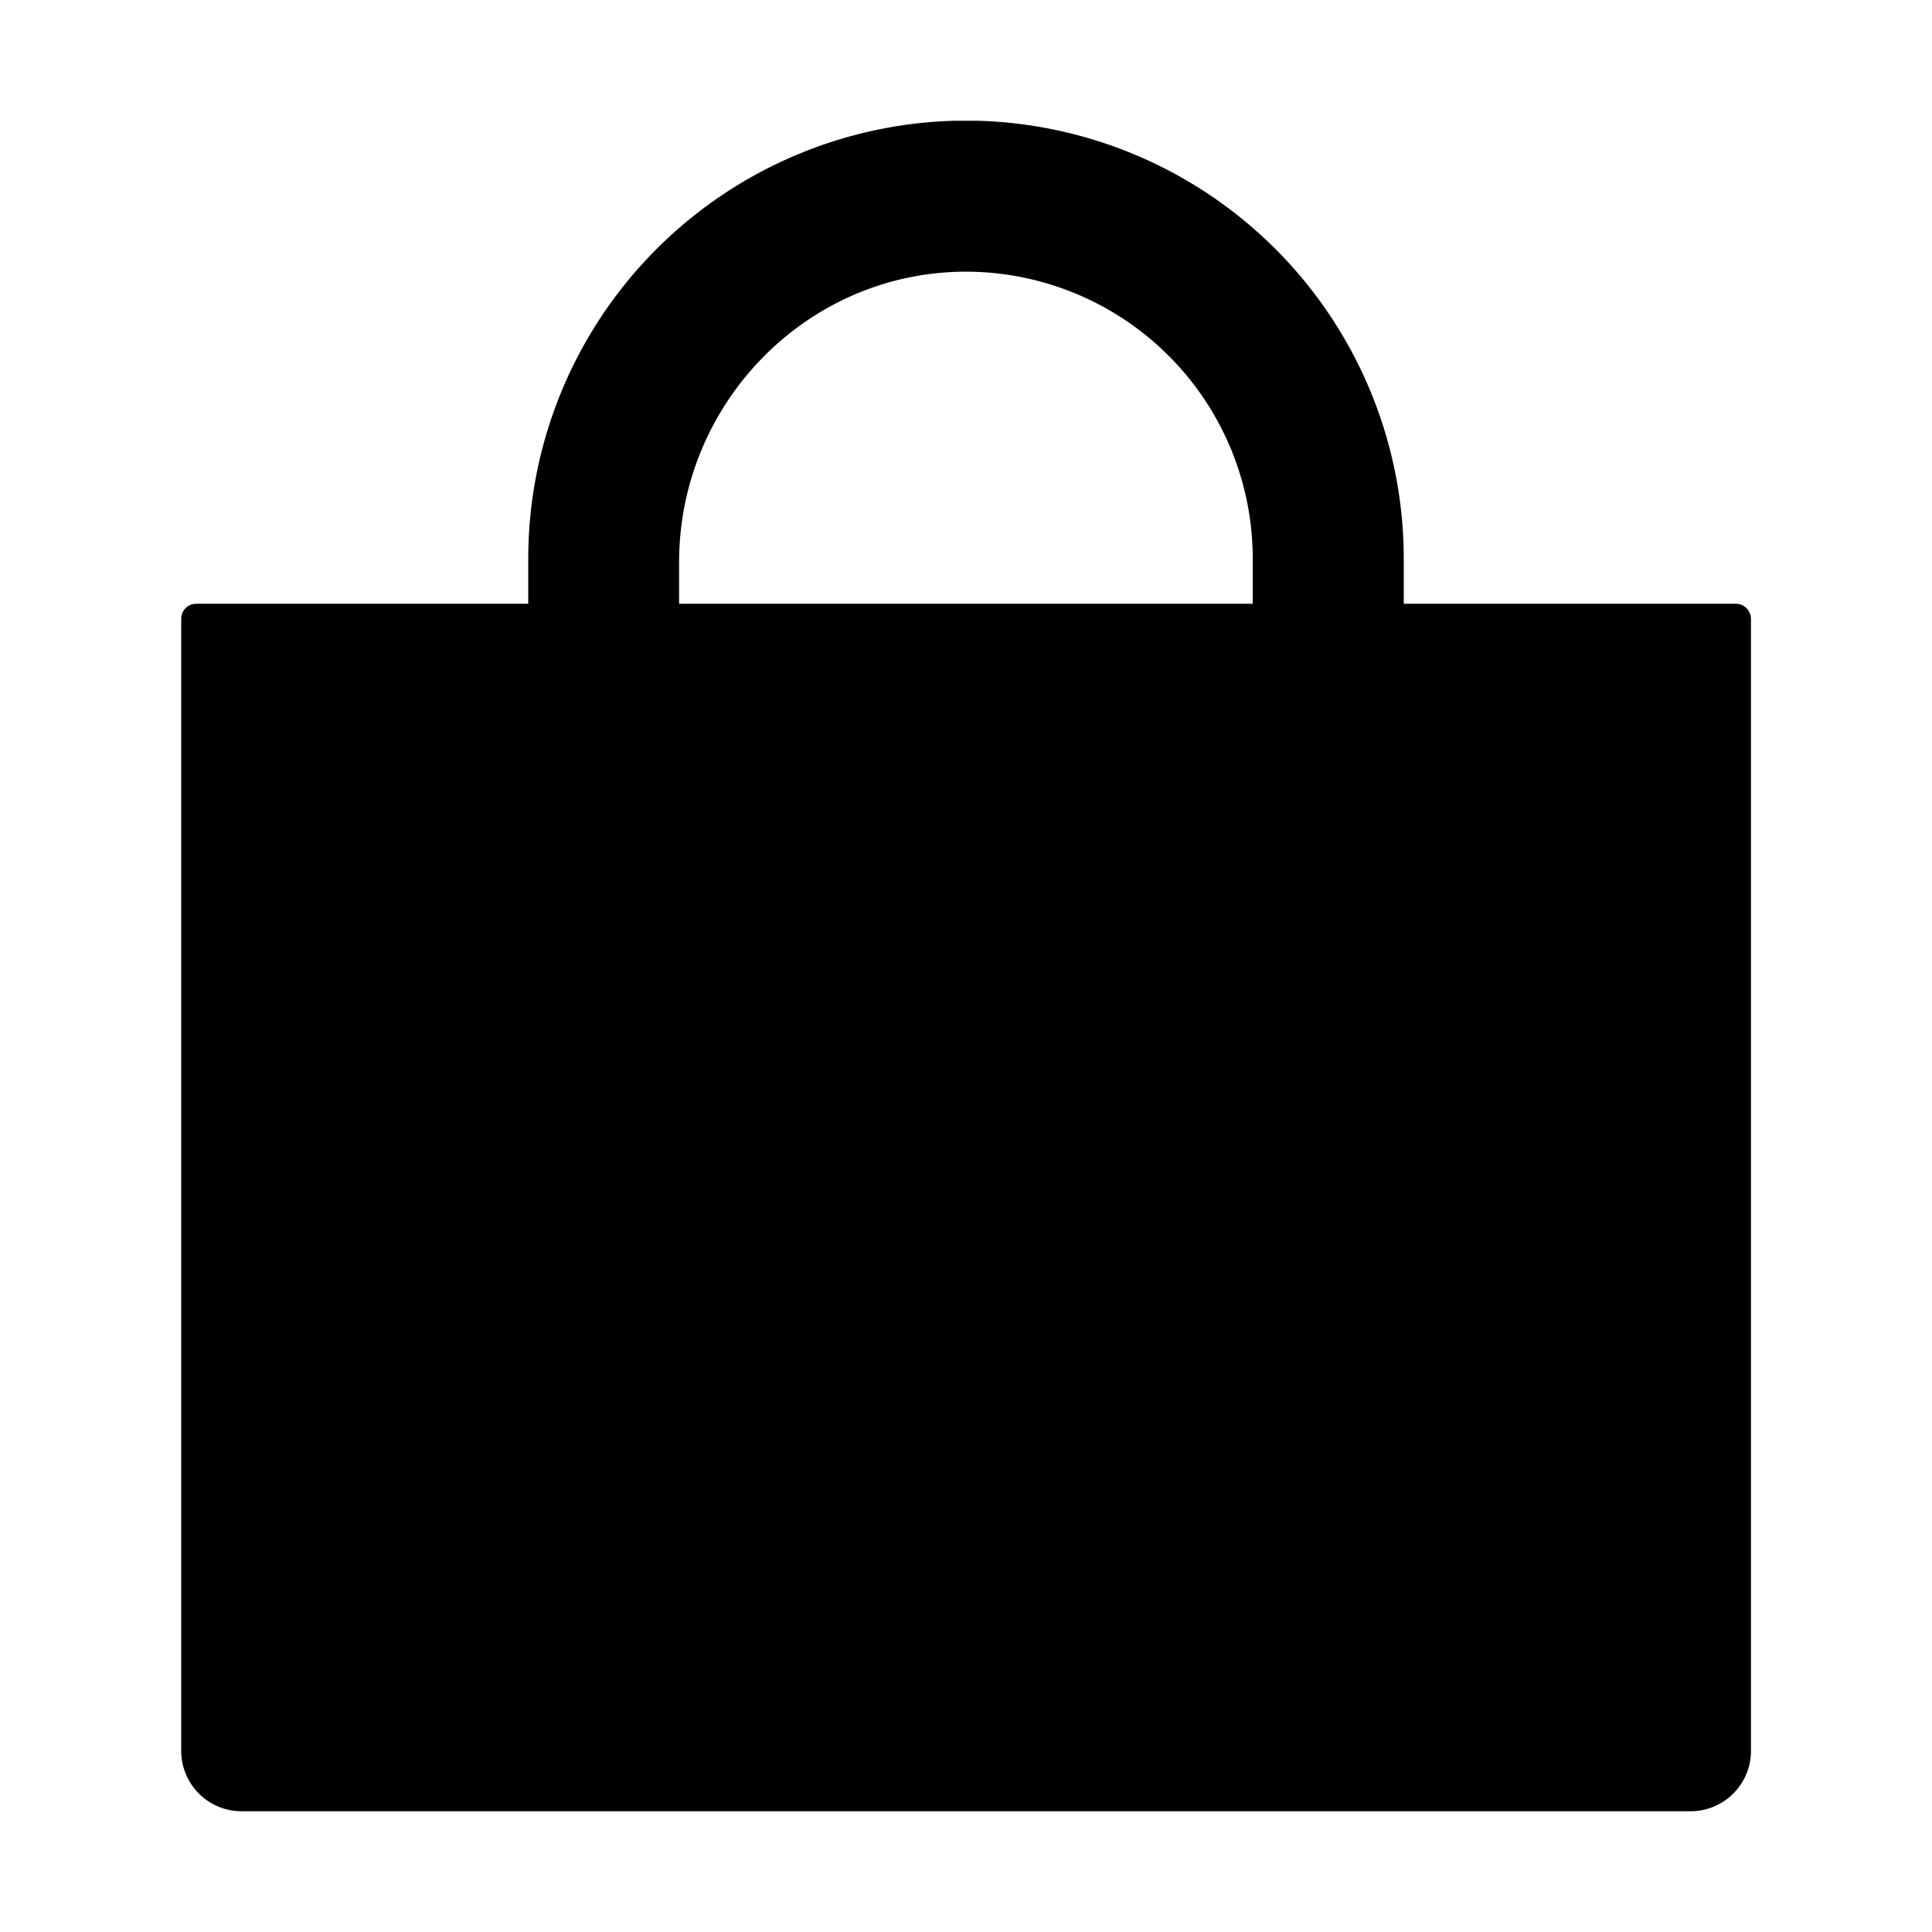 <svg fill="currentColor" viewBox="0 0 24 24" xmlns="http://www.w3.org/2000/svg">
  <path d="M17.438 7.5v-.563A5.444 5.444 0 0 0 12.136 1.5h-.272a5.444 5.444 0 0 0-5.302 5.438V7.5H2.438a.187.187 0 0 0-.187.188V21.75a.75.75 0 0 0 .75.75h18a.75.75 0 0 0 .75-.75V7.687a.188.188 0 0 0-.188-.187h-4.125Zm-1.875 0H8.436v-.516c0-1.96 1.567-3.588 3.528-3.609a3.566 3.566 0 0 1 3.598 3.563V7.5Z"></path>
</svg>